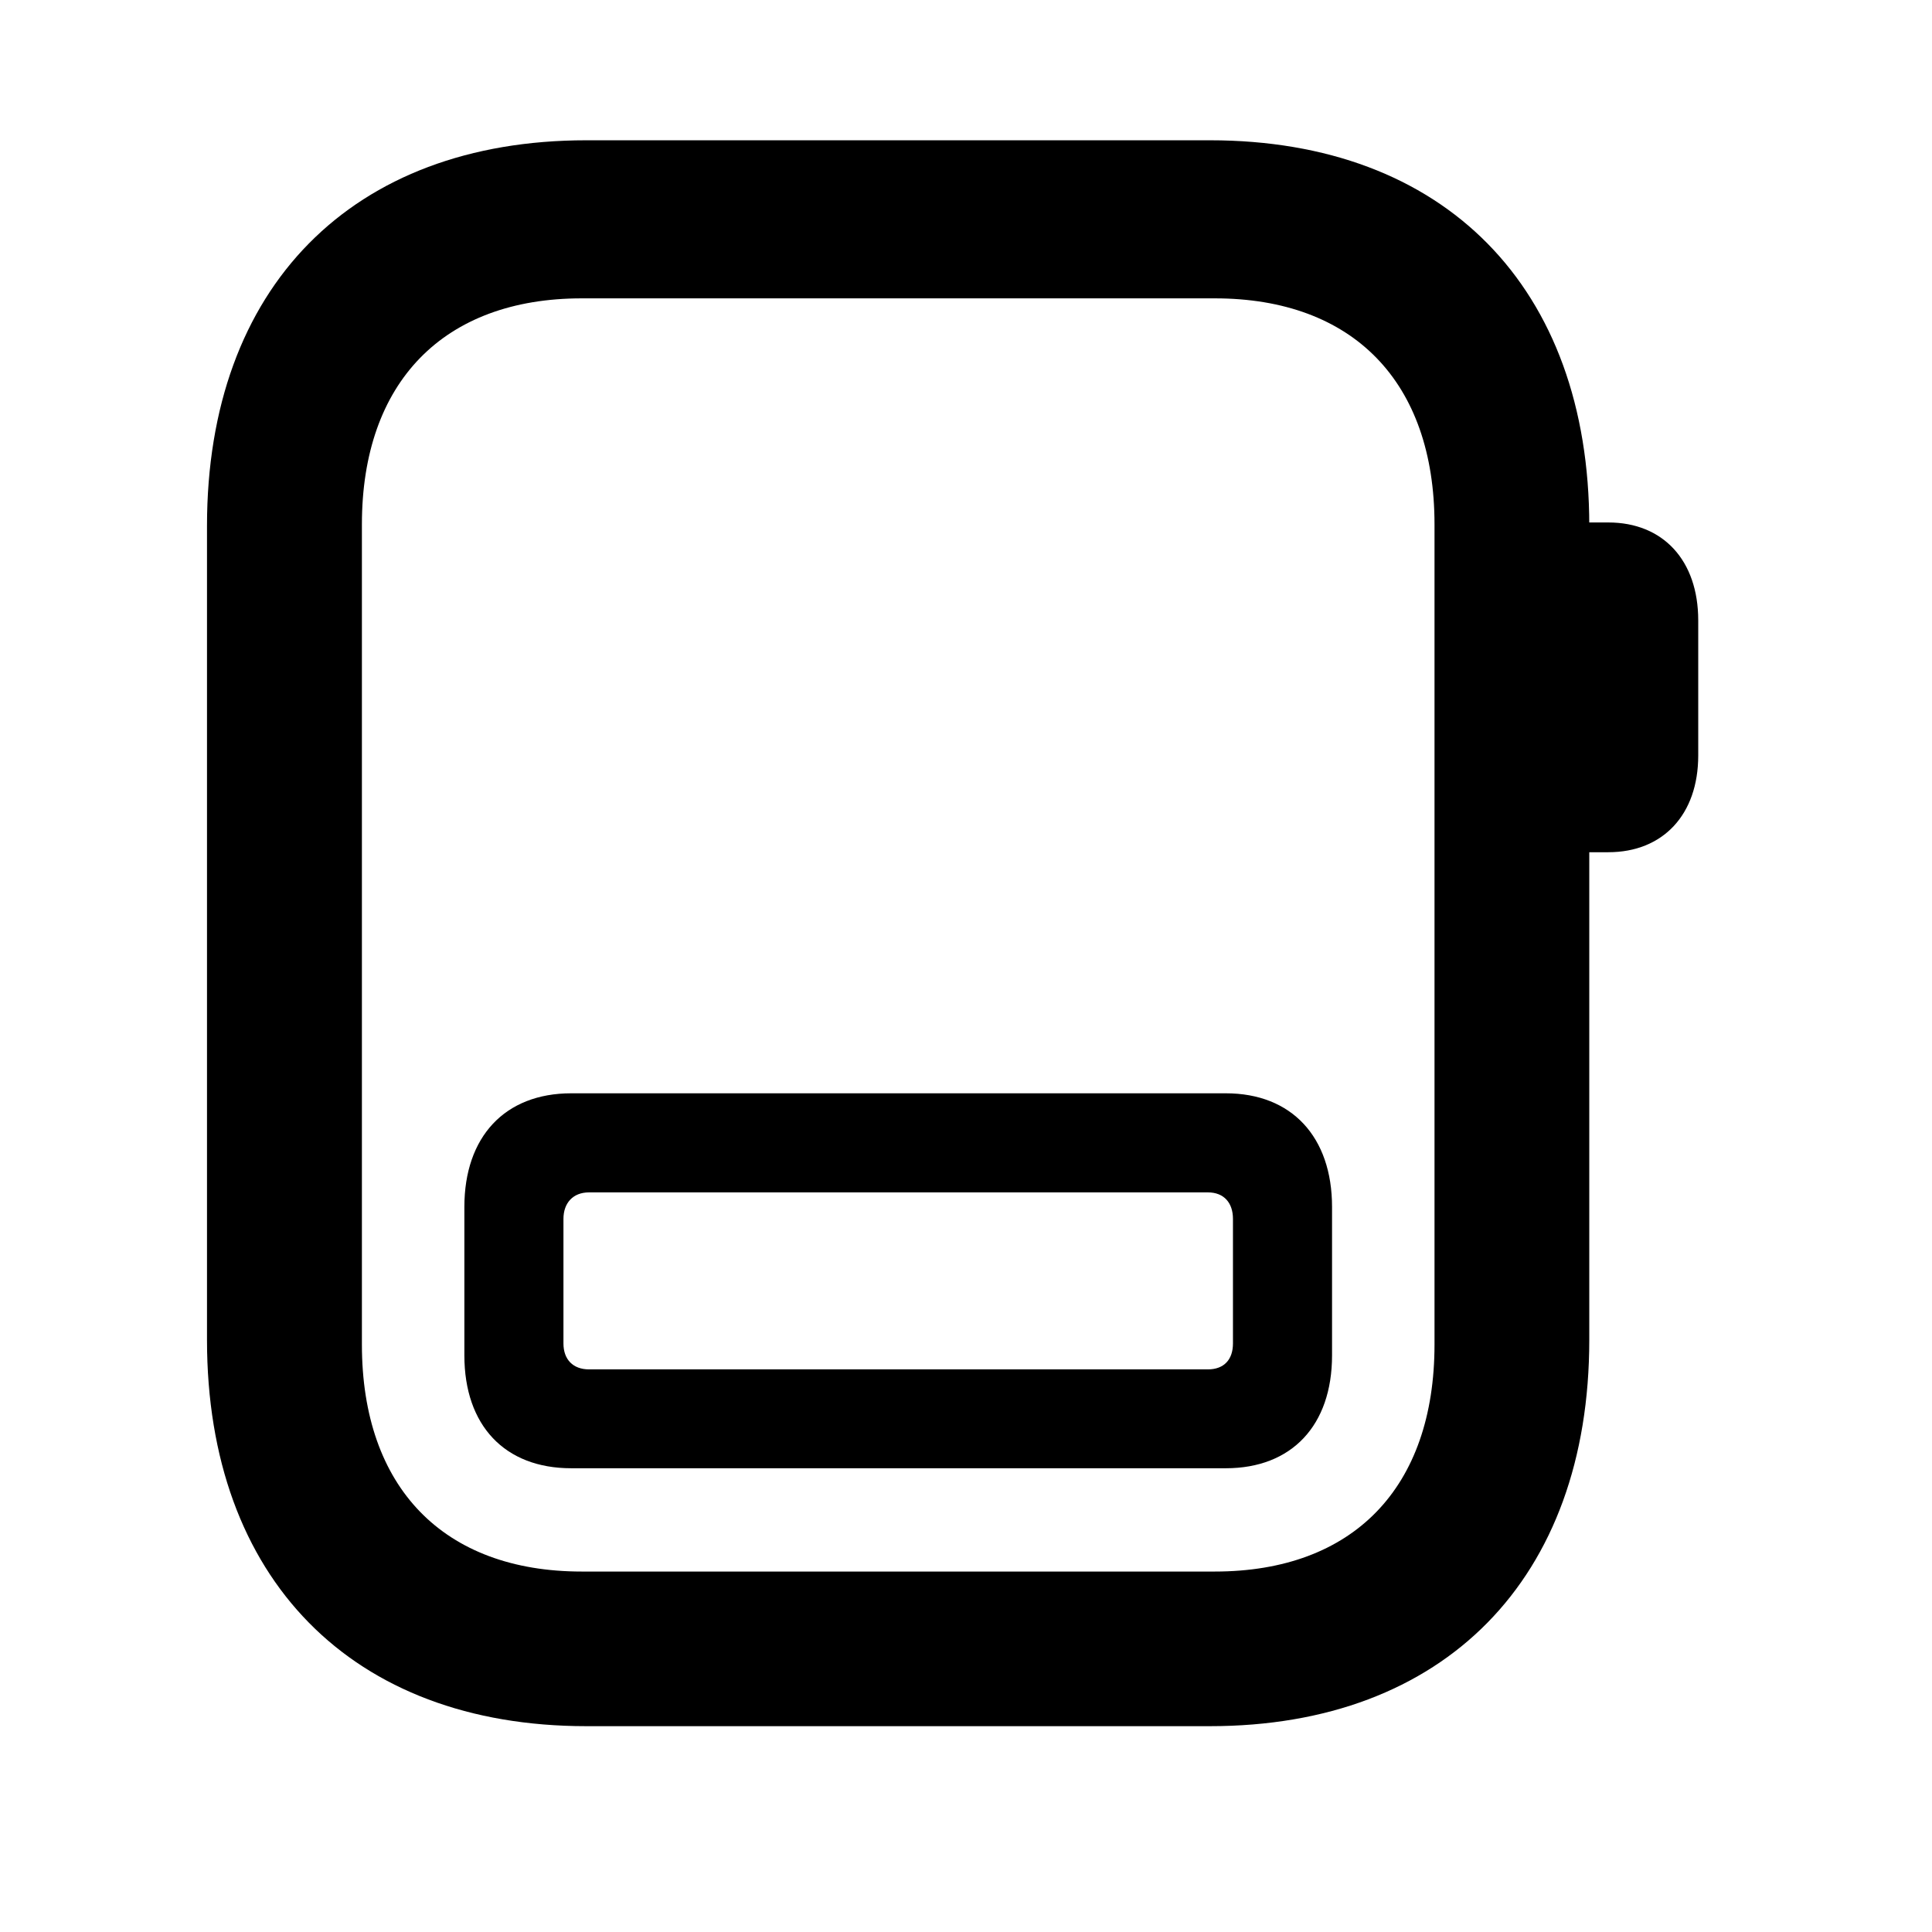<svg width="28" height="28" viewBox="0 0 28 28" fill="none" xmlns="http://www.w3.org/2000/svg">
<path d="M8.498 25.017H17.535C20.934 25.017 23.033 22.88 23.033 19.419V7.621C23.033 4.162 20.934 2.033 17.535 2.033H8.498C5.102 2.033 3 4.162 3 7.621V19.419C3 22.88 5.102 25.017 8.498 25.017ZM8.431 22.776C6.429 22.776 5.245 21.56 5.245 19.486V7.6C5.245 5.538 6.429 4.324 8.431 4.324H17.605C19.613 4.324 20.79 5.538 20.79 7.6V19.486C20.79 21.56 19.613 22.776 17.605 22.776H8.431ZM22.732 12.351H23.309C24.102 12.351 24.612 11.805 24.612 10.95V8.991C24.612 8.121 24.102 7.572 23.309 7.572H22.732V12.351Z" fill="black"/>
<path d="M6.73 19.643C6.73 20.659 7.315 21.279 8.278 21.279H17.766C18.72 21.279 19.305 20.659 19.305 19.643V17.492C19.305 16.477 18.72 15.845 17.766 15.845H8.278C7.315 15.845 6.73 16.477 6.73 17.492V19.643ZM8.166 19.471V17.665C8.166 17.434 8.305 17.281 8.536 17.281H17.506C17.74 17.281 17.869 17.434 17.869 17.665V19.471C17.869 19.703 17.74 19.846 17.506 19.846H8.536C8.305 19.846 8.166 19.703 8.166 19.471Z" fill="black"/>
</svg>
